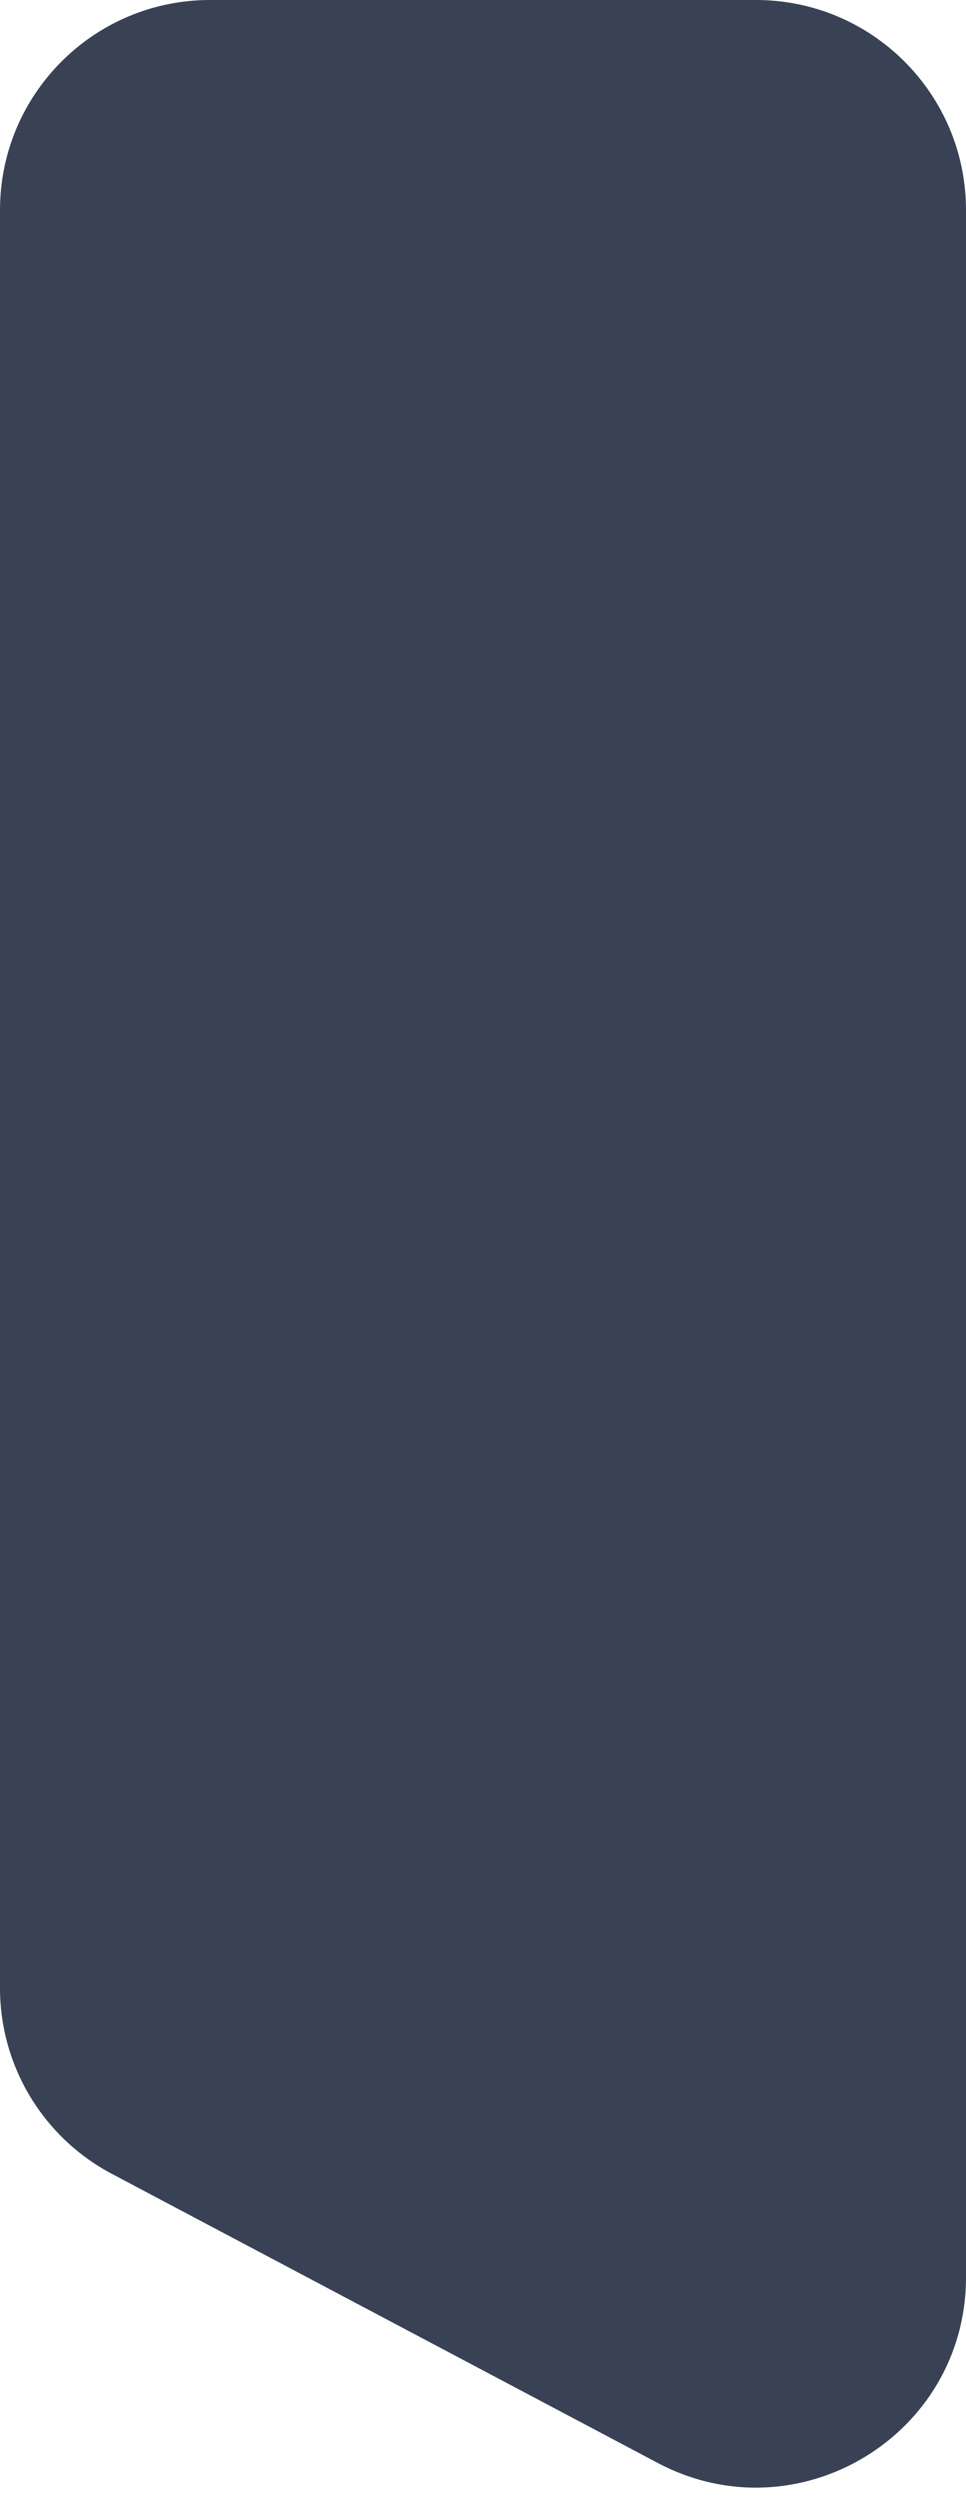 <svg width="46" height="119" viewBox="0 0 46 119" fill="none" xmlns="http://www.w3.org/2000/svg">
<path d="M5.321 103.466C2.048 101.733 0 98.332 0 94.628L0 10C0 4.477 4.477 0 10 0H36C41.523 0 46 4.477 46 10L46 108.392C46 115.927 37.981 120.755 31.322 117.23L5.321 103.466Z" fill="#394255"/>
</svg>
